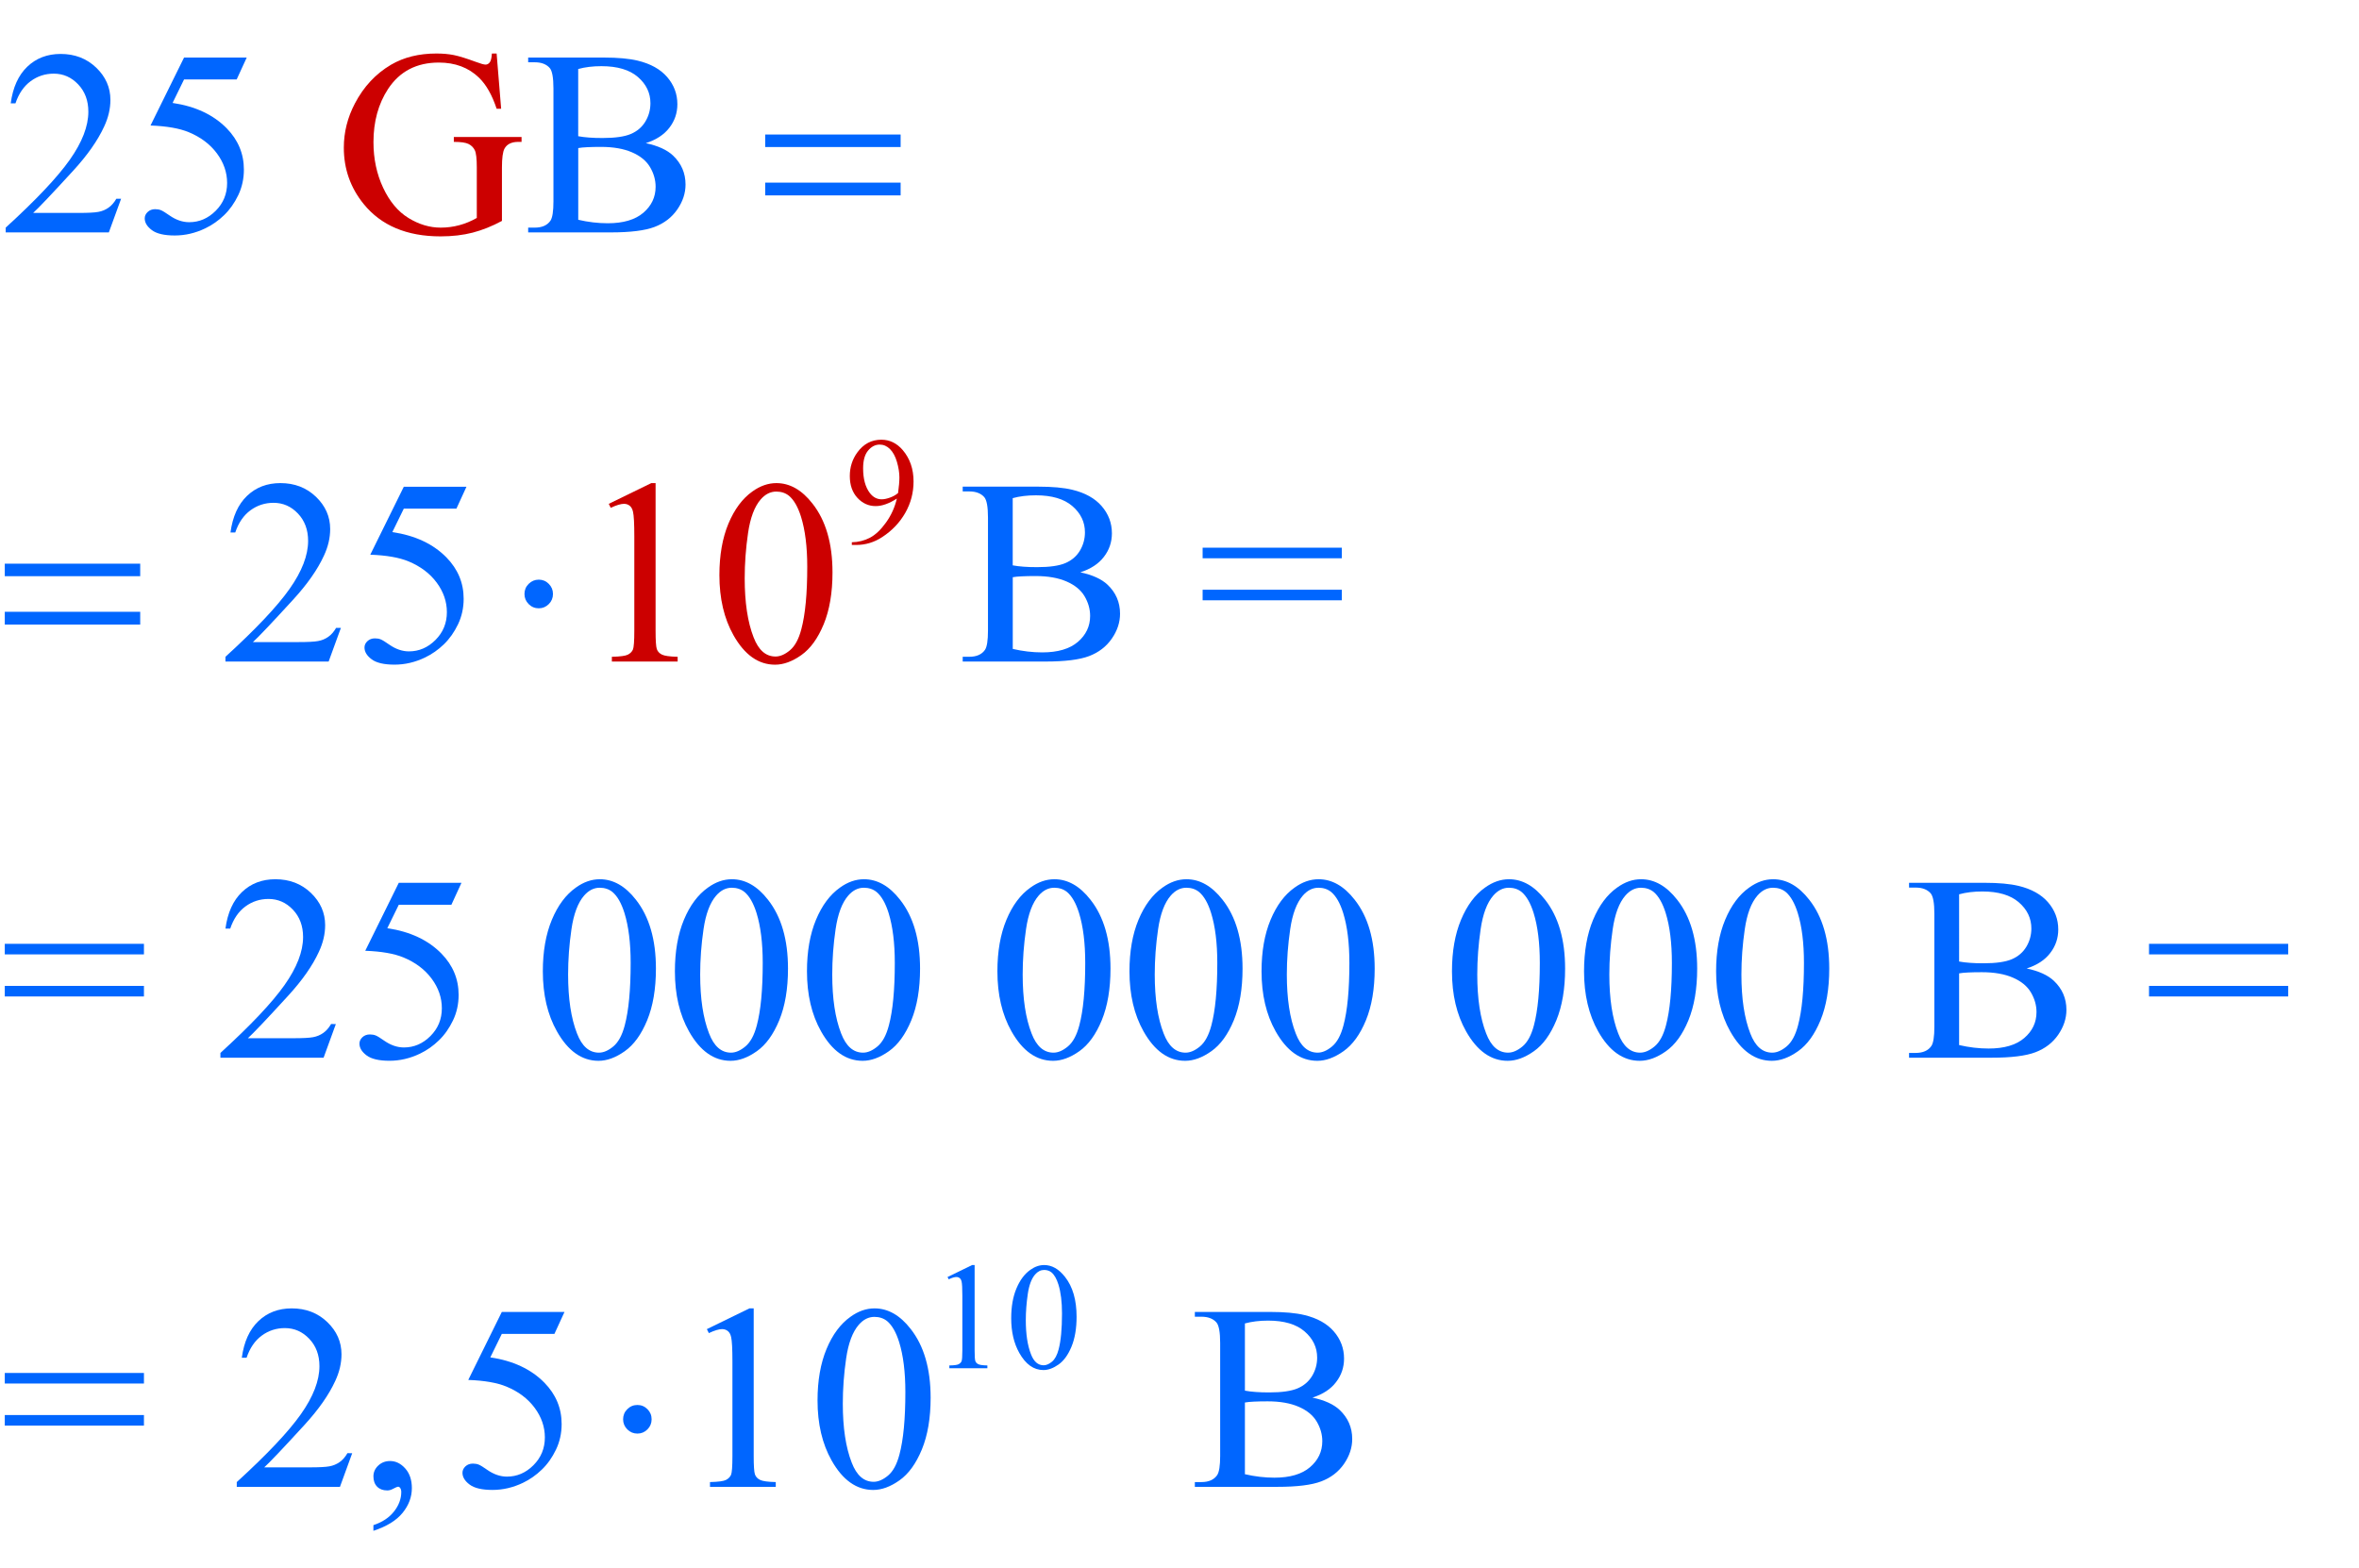 <?xml version="1.0" encoding="iso-8859-1"?>
<!-- Generator: Adobe Illustrator 16.0.0, SVG Export Plug-In . SVG Version: 6.00 Build 0)  -->
<!DOCTYPE svg PUBLIC "-//W3C//DTD SVG 1.1//EN" "http://www.w3.org/Graphics/SVG/1.1/DTD/svg11.dtd">
<svg version="1.1" id="Lager_1" xmlns="http://www.w3.org/2000/svg" xmlns:xlink="http://www.w3.org/1999/xlink" x="0px" y="0px"
	 width="111.637px" height="74.208px" viewBox="0 0 111.637 74.208" style="enable-background:new 0 0 111.637 74.208;"
	 xml:space="preserve">
<g>
	<g>
		<path style="fill:#CC0000;" d="M40.312,25.796v-0.13c0.306-0.005,0.591-0.076,0.854-0.213c0.264-0.138,0.518-0.378,0.764-0.722
			c0.246-0.343,0.417-0.721,0.513-1.133c-0.369,0.238-0.703,0.356-1.002,0.356c-0.336,0-0.625-0.13-0.865-0.39
			c-0.24-0.26-0.36-0.605-0.36-1.036c0-0.419,0.12-0.792,0.36-1.119c0.29-0.397,0.667-0.597,1.133-0.597
			c0.393,0,0.729,0.163,1.009,0.487c0.343,0.402,0.515,0.898,0.515,1.489c0,0.532-0.13,1.027-0.392,1.487s-0.625,0.842-1.09,1.145
			c-0.379,0.25-0.792,0.374-1.239,0.374H40.312z M42.5,23.336c0.042-0.306,0.063-0.55,0.063-0.734c0-0.228-0.039-0.475-0.116-0.739
			s-0.188-0.467-0.33-0.608c-0.143-0.141-0.304-0.212-0.485-0.212c-0.209,0-0.393,0.094-0.55,0.282
			c-0.158,0.188-0.236,0.468-0.236,0.84c0,0.497,0.104,0.885,0.314,1.165c0.153,0.202,0.341,0.303,0.564,0.303
			c0.108,0,0.236-0.025,0.385-0.078C42.257,23.504,42.388,23.431,42.5,23.336z"/>
	</g>
	<g>
		<path style="fill:#0066FF;" d="M44.841,60.444l1.165-0.568h0.117v4.04c0,0.269,0.011,0.436,0.033,0.502
			c0.022,0.065,0.069,0.116,0.14,0.151c0.07,0.035,0.214,0.056,0.43,0.06v0.131h-1.799v-0.131c0.226-0.004,0.372-0.023,0.438-0.058
			s0.112-0.08,0.138-0.138s0.039-0.23,0.039-0.518v-2.582c0-0.349-0.012-0.572-0.035-0.671c-0.017-0.075-0.046-0.131-0.09-0.166
			c-0.044-0.035-0.096-0.053-0.157-0.053c-0.087,0-0.208,0.036-0.363,0.109L44.841,60.444z"/>
		<path style="fill:#0066FF;" d="M47.854,62.396c0-0.546,0.082-1.016,0.247-1.409c0.165-0.395,0.383-0.688,0.656-0.881
			c0.211-0.152,0.43-0.229,0.656-0.229c0.367,0,0.696,0.188,0.988,0.562c0.365,0.463,0.547,1.091,0.547,1.884
			c0,0.556-0.08,1.027-0.24,1.415c-0.16,0.389-0.364,0.67-0.612,0.846c-0.248,0.175-0.487,0.263-0.718,0.263
			c-0.457,0-0.836-0.27-1.14-0.809C47.982,63.582,47.854,63.035,47.854,62.396z M48.545,62.483c0,0.659,0.081,1.196,0.244,1.613
			c0.134,0.351,0.334,0.525,0.6,0.525c0.127,0,0.259-0.057,0.396-0.171c0.136-0.114,0.24-0.306,0.311-0.573
			c0.108-0.405,0.162-0.976,0.162-1.712c0-0.546-0.057-1.001-0.169-1.365c-0.084-0.271-0.194-0.462-0.328-0.575
			c-0.096-0.078-0.213-0.116-0.349-0.116c-0.16,0-0.302,0.071-0.427,0.215c-0.169,0.195-0.285,0.502-0.346,0.921
			S48.545,62.077,48.545,62.483z"/>
	</g>
	<g>
		<path style="fill:#0066FF;" d="M5.731,9.407L5.151,11H0.269v-0.226c1.437-1.311,2.447-2.381,3.033-3.211s0.879-1.589,0.879-2.276
			c0-0.525-0.161-0.956-0.482-1.294S2.993,3.486,2.545,3.486c-0.407,0-0.772,0.119-1.095,0.357C1.126,4.082,0.887,4.431,0.732,4.891
			H0.507C0.608,4.138,0.87,3.56,1.291,3.157c0.421-0.403,0.947-0.604,1.578-0.604c0.671,0,1.232,0.216,1.682,0.647
			C5,3.631,5.225,4.14,5.225,4.726c0,0.419-0.098,0.838-0.293,1.257C4.63,6.642,4.142,7.34,3.467,8.076
			c-1.013,1.107-1.646,1.774-1.898,2.002h2.161c0.439,0,0.748-0.016,0.924-0.049c0.177-0.032,0.337-0.098,0.479-0.198
			c0.143-0.1,0.267-0.241,0.373-0.424H5.731z"/>
		<path style="fill:#0066FF;" d="M11.676,2.724L11.2,3.761H8.71L8.167,4.872c1.078,0.159,1.933,0.56,2.563,1.202
			c0.541,0.554,0.812,1.205,0.812,1.953c0,0.436-0.089,0.838-0.266,1.209c-0.177,0.37-0.4,0.686-0.668,0.946
			s-0.568,0.47-0.897,0.628c-0.468,0.224-0.948,0.336-1.44,0.336c-0.497,0-0.858-0.084-1.083-0.253
			c-0.226-0.168-0.339-0.355-0.339-0.558c0-0.114,0.047-0.215,0.14-0.302C7.082,9.945,7.2,9.901,7.343,9.901
			c0.105,0,0.198,0.016,0.277,0.049c0.08,0.033,0.215,0.116,0.406,0.25c0.305,0.212,0.614,0.317,0.928,0.317
			c0.476,0,0.894-0.18,1.254-0.54c0.36-0.36,0.54-0.798,0.54-1.315c0-0.5-0.161-0.967-0.482-1.4
			C9.945,6.828,9.501,6.494,8.936,6.258C8.492,6.074,7.888,5.969,7.123,5.94L8.71,2.724H11.676z"/>
		<path style="fill:#0066FF;" d="M30.562,6.776c0.574,0.122,1.003,0.317,1.288,0.586c0.395,0.375,0.592,0.832,0.592,1.373
			c0,0.411-0.13,0.805-0.391,1.181c-0.26,0.376-0.618,0.651-1.071,0.824S29.833,11,28.901,11h-3.906v-0.226h0.311
			c0.346,0,0.594-0.11,0.745-0.33c0.093-0.142,0.14-0.445,0.14-0.909V4.188c0-0.513-0.059-0.836-0.177-0.971
			c-0.158-0.179-0.395-0.269-0.708-0.269h-0.311V2.724h3.577c0.667,0,1.202,0.049,1.605,0.146c0.61,0.146,1.076,0.406,1.397,0.778
			c0.321,0.372,0.482,0.8,0.482,1.285c0,0.415-0.126,0.787-0.379,1.114C31.426,6.375,31.054,6.618,30.562,6.776z M27.363,6.447
			c0.15,0.028,0.322,0.05,0.516,0.064c0.193,0.015,0.406,0.021,0.638,0.021c0.594,0,1.041-0.064,1.339-0.192
			c0.299-0.128,0.528-0.324,0.687-0.589c0.158-0.265,0.238-0.553,0.238-0.867c0-0.484-0.197-0.897-0.592-1.239
			c-0.395-0.342-0.97-0.513-1.727-0.513c-0.407,0-0.773,0.044-1.099,0.134V6.447z M27.363,10.402
			c0.472,0.11,0.938,0.165,1.398,0.165c0.736,0,1.298-0.166,1.685-0.497c0.386-0.332,0.58-0.742,0.58-1.23
			c0-0.321-0.087-0.631-0.262-0.928c-0.175-0.297-0.46-0.531-0.854-0.702c-0.395-0.171-0.883-0.257-1.465-0.257
			c-0.252,0-0.468,0.004-0.647,0.013c-0.179,0.008-0.323,0.022-0.433,0.042V10.402z"/>
	</g>
	<g>
		<path style="fill:#0066FF;" d="M16.132,29.72l-0.58,1.593h-4.883v-0.226c1.437-1.311,2.447-2.381,3.033-3.211
			s0.879-1.589,0.879-2.276c0-0.525-0.161-0.956-0.482-1.294s-0.706-0.507-1.154-0.507c-0.407,0-0.772,0.119-1.095,0.357
			c-0.324,0.238-0.562,0.587-0.717,1.047h-0.226c0.102-0.753,0.363-1.331,0.784-1.733c0.421-0.403,0.947-0.604,1.578-0.604
			c0.671,0,1.232,0.216,1.682,0.647c0.449,0.431,0.674,0.94,0.674,1.526c0,0.419-0.098,0.838-0.293,1.257
			c-0.301,0.659-0.79,1.357-1.465,2.093c-1.013,1.107-1.646,1.774-1.898,2.002h2.161c0.439,0,0.748-0.016,0.924-0.049
			c0.177-0.032,0.337-0.098,0.479-0.198c0.143-0.1,0.267-0.241,0.373-0.424H16.132z"/>
		<path style="fill:#0066FF;" d="M22.076,23.036l-0.476,1.038h-2.49l-0.543,1.111c1.078,0.159,1.933,0.56,2.563,1.202
			c0.541,0.554,0.812,1.205,0.812,1.953c0,0.436-0.089,0.838-0.266,1.209c-0.177,0.37-0.4,0.686-0.668,0.946
			s-0.568,0.47-0.897,0.628c-0.468,0.224-0.948,0.336-1.44,0.336c-0.497,0-0.858-0.084-1.083-0.253
			c-0.226-0.168-0.339-0.355-0.339-0.558c0-0.114,0.047-0.215,0.14-0.302c0.094-0.087,0.212-0.131,0.354-0.131
			c0.105,0,0.198,0.016,0.277,0.049c0.08,0.033,0.215,0.116,0.406,0.25c0.305,0.212,0.614,0.317,0.928,0.317
			c0.476,0,0.894-0.18,1.254-0.54c0.36-0.36,0.54-0.798,0.54-1.315c0-0.5-0.161-0.967-0.482-1.4
			c-0.321-0.434-0.765-0.768-1.331-1.004c-0.443-0.184-1.048-0.289-1.812-0.317l1.587-3.217H22.076z"/>
		<path style="fill:#0066FF;" d="M51.125,27.089c0.574,0.122,1.003,0.317,1.288,0.586c0.395,0.375,0.592,0.832,0.592,1.373
			c0,0.411-0.13,0.805-0.391,1.181c-0.26,0.376-0.618,0.651-1.071,0.824s-1.146,0.259-2.078,0.259h-3.906v-0.226h0.311
			c0.346,0,0.594-0.11,0.745-0.33c0.093-0.142,0.14-0.445,0.14-0.909v-5.347c0-0.513-0.059-0.836-0.177-0.971
			c-0.158-0.179-0.395-0.269-0.708-0.269h-0.311v-0.226h3.577c0.667,0,1.202,0.049,1.605,0.146c0.61,0.146,1.076,0.406,1.397,0.778
			c0.321,0.372,0.482,0.8,0.482,1.285c0,0.415-0.126,0.787-0.379,1.114C51.989,26.687,51.617,26.93,51.125,27.089z M47.926,26.759
			c0.15,0.028,0.322,0.05,0.516,0.064c0.193,0.015,0.406,0.021,0.638,0.021c0.594,0,1.041-0.064,1.339-0.192
			c0.299-0.128,0.528-0.324,0.687-0.589c0.158-0.265,0.238-0.553,0.238-0.867c0-0.484-0.197-0.897-0.592-1.239
			c-0.395-0.342-0.97-0.513-1.727-0.513c-0.407,0-0.773,0.044-1.099,0.134V26.759z M47.926,30.714
			c0.472,0.11,0.938,0.165,1.398,0.165c0.736,0,1.298-0.166,1.685-0.497c0.386-0.332,0.58-0.742,0.58-1.23
			c0-0.321-0.087-0.631-0.262-0.928c-0.175-0.297-0.46-0.531-0.854-0.702c-0.395-0.171-0.883-0.257-1.465-0.257
			c-0.252,0-0.468,0.004-0.647,0.013c-0.179,0.008-0.323,0.022-0.433,0.042V30.714z"/>
		<path style="fill:#0066FF;" d="M56.913,25.923h6.586v0.501h-6.586V25.923z M56.913,27.913h6.586v0.5h-6.586V27.913z"/>
	</g>
	<g>
		<path style="fill:#0066FF;" d="M0.226,44.673h6.586v0.501H0.226V44.673z M0.226,46.663h6.586v0.5H0.226V46.663z"/>
		<path style="fill:#0066FF;" d="M15.894,48.47l-0.58,1.593h-4.883v-0.226c1.437-1.311,2.447-2.381,3.033-3.211
			s0.879-1.589,0.879-2.276c0-0.525-0.161-0.956-0.482-1.294s-0.706-0.507-1.154-0.507c-0.407,0-0.772,0.119-1.095,0.357
			c-0.324,0.238-0.562,0.587-0.717,1.047h-0.226c0.102-0.753,0.363-1.331,0.784-1.733c0.421-0.403,0.947-0.604,1.578-0.604
			c0.671,0,1.232,0.216,1.682,0.646c0.449,0.432,0.674,0.94,0.674,1.526c0,0.419-0.098,0.838-0.293,1.257
			c-0.301,0.66-0.79,1.357-1.465,2.094c-1.013,1.107-1.646,1.774-1.898,2.002h2.161c0.439,0,0.748-0.016,0.924-0.049
			c0.177-0.032,0.337-0.099,0.479-0.198c0.143-0.1,0.267-0.241,0.373-0.424H15.894z"/>
		<path style="fill:#0066FF;" d="M21.838,41.786l-0.476,1.038h-2.49l-0.543,1.11c1.078,0.159,1.933,0.56,2.563,1.202
			c0.541,0.554,0.812,1.205,0.812,1.953c0,0.436-0.089,0.839-0.266,1.209c-0.177,0.37-0.4,0.686-0.668,0.945
			c-0.269,0.261-0.568,0.471-0.897,0.629c-0.468,0.224-0.948,0.336-1.44,0.336c-0.497,0-0.858-0.085-1.083-0.253
			c-0.226-0.169-0.339-0.355-0.339-0.559c0-0.114,0.047-0.215,0.14-0.303c0.094-0.087,0.212-0.131,0.354-0.131
			c0.105,0,0.198,0.017,0.277,0.049c0.08,0.032,0.215,0.116,0.406,0.25c0.305,0.212,0.614,0.317,0.928,0.317
			c0.476,0,0.894-0.18,1.254-0.54c0.36-0.36,0.54-0.799,0.54-1.315c0-0.5-0.161-0.967-0.482-1.4s-0.765-0.769-1.331-1.004
			c-0.443-0.184-1.048-0.289-1.812-0.317l1.587-3.217H21.838z"/>
		<path style="fill:#0066FF;" d="M25.689,45.973c0-0.943,0.143-1.756,0.427-2.438s0.663-1.189,1.135-1.523
			c0.366-0.265,0.745-0.396,1.135-0.396c0.635,0,1.205,0.323,1.709,0.971c0.631,0.802,0.946,1.888,0.946,3.259
			c0,0.961-0.139,1.776-0.415,2.448c-0.277,0.671-0.63,1.158-1.059,1.461c-0.43,0.304-0.843,0.455-1.242,0.455
			c-0.79,0-1.447-0.466-1.971-1.397C25.911,48.026,25.689,47.08,25.689,45.973z M26.885,46.126c0,1.139,0.14,2.069,0.421,2.789
			c0.231,0.606,0.578,0.909,1.037,0.909c0.22,0,0.448-0.099,0.684-0.296c0.236-0.197,0.415-0.528,0.537-0.991
			c0.188-0.7,0.281-1.688,0.281-2.961c0-0.943-0.098-1.731-0.293-2.361c-0.146-0.469-0.336-0.8-0.568-0.995
			c-0.167-0.135-0.368-0.202-0.604-0.202c-0.277,0-0.523,0.125-0.739,0.373c-0.293,0.338-0.492,0.868-0.598,1.593
			S26.885,45.422,26.885,46.126z"/>
		<path style="fill:#0066FF;" d="M31.939,45.973c0-0.943,0.143-1.756,0.427-2.438s0.663-1.189,1.135-1.523
			c0.366-0.265,0.745-0.396,1.135-0.396c0.635,0,1.205,0.323,1.709,0.971c0.631,0.802,0.946,1.888,0.946,3.259
			c0,0.961-0.139,1.776-0.415,2.448c-0.277,0.671-0.63,1.158-1.059,1.461c-0.43,0.304-0.843,0.455-1.242,0.455
			c-0.79,0-1.447-0.466-1.971-1.397C32.161,48.026,31.939,47.08,31.939,45.973z M33.135,46.126c0,1.139,0.14,2.069,0.421,2.789
			c0.231,0.606,0.578,0.909,1.037,0.909c0.22,0,0.448-0.099,0.684-0.296c0.236-0.197,0.415-0.528,0.537-0.991
			c0.188-0.7,0.281-1.688,0.281-2.961c0-0.943-0.098-1.731-0.293-2.361c-0.146-0.469-0.336-0.8-0.568-0.995
			c-0.167-0.135-0.368-0.202-0.604-0.202c-0.277,0-0.523,0.125-0.739,0.373c-0.293,0.338-0.492,0.868-0.598,1.593
			S33.135,45.422,33.135,46.126z"/>
		<path style="fill:#0066FF;" d="M38.189,45.973c0-0.943,0.143-1.756,0.427-2.438s0.663-1.189,1.135-1.523
			c0.366-0.265,0.745-0.396,1.135-0.396c0.635,0,1.205,0.323,1.709,0.971c0.631,0.802,0.946,1.888,0.946,3.259
			c0,0.961-0.139,1.776-0.415,2.448c-0.277,0.671-0.63,1.158-1.059,1.461c-0.43,0.304-0.843,0.455-1.242,0.455
			c-0.79,0-1.447-0.466-1.971-1.397C38.411,48.026,38.189,47.08,38.189,45.973z M39.385,46.126c0,1.139,0.14,2.069,0.421,2.789
			c0.231,0.606,0.578,0.909,1.037,0.909c0.22,0,0.448-0.099,0.684-0.296c0.236-0.197,0.415-0.528,0.537-0.991
			c0.188-0.7,0.281-1.688,0.281-2.961c0-0.943-0.098-1.731-0.293-2.361c-0.146-0.469-0.336-0.8-0.568-0.995
			c-0.167-0.135-0.368-0.202-0.604-0.202c-0.277,0-0.523,0.125-0.739,0.373c-0.293,0.338-0.492,0.868-0.598,1.593
			S39.385,45.422,39.385,46.126z"/>
		<path style="fill:#0066FF;" d="M47.201,45.973c0-0.943,0.143-1.756,0.427-2.438s0.663-1.189,1.135-1.523
			c0.366-0.265,0.745-0.396,1.135-0.396c0.635,0,1.205,0.323,1.709,0.971c0.631,0.802,0.946,1.888,0.946,3.259
			c0,0.961-0.139,1.776-0.415,2.448c-0.277,0.671-0.63,1.158-1.059,1.461c-0.43,0.304-0.843,0.455-1.242,0.455
			c-0.79,0-1.447-0.466-1.971-1.397C47.423,48.026,47.201,47.08,47.201,45.973z M48.397,46.126c0,1.139,0.14,2.069,0.421,2.789
			c0.231,0.606,0.578,0.909,1.037,0.909c0.22,0,0.448-0.099,0.684-0.296c0.236-0.197,0.415-0.528,0.537-0.991
			c0.188-0.7,0.281-1.688,0.281-2.961c0-0.943-0.098-1.731-0.293-2.361c-0.146-0.469-0.336-0.8-0.568-0.995
			c-0.167-0.135-0.368-0.202-0.604-0.202c-0.277,0-0.523,0.125-0.739,0.373c-0.293,0.338-0.492,0.868-0.598,1.593
			S48.397,45.422,48.397,46.126z"/>
		<path style="fill:#0066FF;" d="M53.451,45.973c0-0.943,0.143-1.756,0.427-2.438s0.663-1.189,1.135-1.523
			c0.366-0.265,0.745-0.396,1.135-0.396c0.635,0,1.204,0.323,1.709,0.971c0.631,0.802,0.945,1.888,0.945,3.259
			c0,0.961-0.139,1.776-0.414,2.448c-0.277,0.671-0.631,1.158-1.061,1.461c-0.429,0.304-0.842,0.455-1.241,0.455
			c-0.79,0-1.447-0.466-1.971-1.397C53.673,48.026,53.451,47.08,53.451,45.973z M54.647,46.126c0,1.139,0.14,2.069,0.421,2.789
			c0.231,0.606,0.578,0.909,1.037,0.909c0.219,0,0.448-0.099,0.684-0.296s0.414-0.528,0.537-0.991
			c0.188-0.7,0.281-1.688,0.281-2.961c0-0.943-0.098-1.731-0.293-2.361c-0.146-0.469-0.336-0.8-0.568-0.995
			c-0.167-0.135-0.368-0.202-0.604-0.202c-0.277,0-0.523,0.125-0.739,0.373c-0.293,0.338-0.492,0.868-0.598,1.593
			S54.647,45.422,54.647,46.126z"/>
		<path style="fill:#0066FF;" d="M59.701,45.973c0-0.943,0.143-1.756,0.428-2.438s0.663-1.189,1.135-1.523
			c0.367-0.265,0.745-0.396,1.136-0.396c0.635,0,1.204,0.323,1.709,0.971c0.631,0.802,0.946,1.888,0.946,3.259
			c0,0.961-0.139,1.776-0.415,2.448c-0.277,0.671-0.63,1.158-1.06,1.461c-0.429,0.304-0.843,0.455-1.242,0.455
			c-0.789,0-1.446-0.466-1.971-1.397C59.924,48.026,59.701,47.08,59.701,45.973z M60.898,46.126c0,1.139,0.14,2.069,0.421,2.789
			c0.231,0.606,0.577,0.909,1.037,0.909c0.22,0,0.448-0.099,0.684-0.296c0.236-0.197,0.415-0.528,0.537-0.991
			c0.188-0.7,0.281-1.688,0.281-2.961c0-0.943-0.098-1.731-0.293-2.361c-0.146-0.469-0.336-0.8-0.567-0.995
			c-0.167-0.135-0.369-0.202-0.604-0.202c-0.277,0-0.523,0.125-0.739,0.373c-0.293,0.338-0.492,0.868-0.598,1.593
			S60.898,45.422,60.898,46.126z"/>
		<path style="fill:#0066FF;" d="M68.713,45.973c0-0.943,0.143-1.756,0.428-2.438s0.663-1.189,1.135-1.523
			c0.367-0.265,0.745-0.396,1.136-0.396c0.635,0,1.204,0.323,1.709,0.971c0.631,0.802,0.946,1.888,0.946,3.259
			c0,0.961-0.139,1.776-0.415,2.448c-0.277,0.671-0.63,1.158-1.06,1.461c-0.429,0.304-0.843,0.455-1.242,0.455
			c-0.789,0-1.446-0.466-1.971-1.397C68.936,48.026,68.713,47.08,68.713,45.973z M69.91,46.126c0,1.139,0.14,2.069,0.421,2.789
			c0.231,0.606,0.577,0.909,1.037,0.909c0.22,0,0.448-0.099,0.684-0.296c0.236-0.197,0.415-0.528,0.537-0.991
			c0.188-0.7,0.281-1.688,0.281-2.961c0-0.943-0.098-1.731-0.293-2.361c-0.146-0.469-0.336-0.8-0.567-0.995
			c-0.167-0.135-0.369-0.202-0.604-0.202c-0.277,0-0.523,0.125-0.739,0.373c-0.293,0.338-0.492,0.868-0.598,1.593
			S69.91,45.422,69.91,46.126z"/>
		<path style="fill:#0066FF;" d="M74.963,45.973c0-0.943,0.143-1.756,0.428-2.438s0.663-1.189,1.135-1.523
			c0.367-0.265,0.745-0.396,1.136-0.396c0.635,0,1.204,0.323,1.709,0.971c0.631,0.802,0.946,1.888,0.946,3.259
			c0,0.961-0.139,1.776-0.415,2.448c-0.277,0.671-0.63,1.158-1.06,1.461c-0.429,0.304-0.843,0.455-1.242,0.455
			c-0.789,0-1.446-0.466-1.971-1.397C75.186,48.026,74.963,47.08,74.963,45.973z M76.16,46.126c0,1.139,0.14,2.069,0.421,2.789
			c0.231,0.606,0.577,0.909,1.037,0.909c0.22,0,0.448-0.099,0.684-0.296c0.236-0.197,0.415-0.528,0.537-0.991
			c0.188-0.7,0.281-1.688,0.281-2.961c0-0.943-0.098-1.731-0.293-2.361c-0.146-0.469-0.336-0.8-0.567-0.995
			c-0.167-0.135-0.369-0.202-0.604-0.202c-0.277,0-0.523,0.125-0.739,0.373c-0.293,0.338-0.492,0.868-0.598,1.593
			S76.16,45.422,76.16,46.126z"/>
		<path style="fill:#0066FF;" d="M81.213,45.973c0-0.943,0.143-1.756,0.428-2.438s0.663-1.189,1.135-1.523
			c0.367-0.265,0.745-0.396,1.136-0.396c0.635,0,1.204,0.323,1.709,0.971c0.631,0.802,0.946,1.888,0.946,3.259
			c0,0.961-0.139,1.776-0.415,2.448c-0.277,0.671-0.63,1.158-1.06,1.461c-0.429,0.304-0.843,0.455-1.242,0.455
			c-0.789,0-1.446-0.466-1.971-1.397C81.436,48.026,81.213,47.08,81.213,45.973z M82.41,46.126c0,1.139,0.14,2.069,0.421,2.789
			c0.231,0.606,0.577,0.909,1.037,0.909c0.22,0,0.448-0.099,0.684-0.296c0.236-0.197,0.415-0.528,0.537-0.991
			c0.188-0.7,0.281-1.688,0.281-2.961c0-0.943-0.098-1.731-0.293-2.361c-0.146-0.469-0.336-0.8-0.567-0.995
			c-0.167-0.135-0.369-0.202-0.604-0.202c-0.277,0-0.523,0.125-0.739,0.373c-0.293,0.338-0.492,0.868-0.598,1.593
			S82.41,45.422,82.41,46.126z"/>
		<path style="fill:#0066FF;" d="M95.91,45.839c0.574,0.122,1.004,0.317,1.288,0.586c0.395,0.374,0.593,0.832,0.593,1.373
			c0,0.411-0.131,0.805-0.391,1.182c-0.261,0.376-0.618,0.65-1.071,0.823c-0.454,0.174-1.146,0.26-2.079,0.26h-3.906v-0.226h0.312
			c0.346,0,0.595-0.11,0.745-0.33c0.094-0.143,0.141-0.445,0.141-0.909v-5.347c0-0.513-0.06-0.836-0.178-0.971
			c-0.158-0.179-0.395-0.269-0.708-0.269h-0.312v-0.226h3.577c0.667,0,1.202,0.049,1.605,0.146c0.61,0.146,1.076,0.406,1.397,0.778
			s0.482,0.801,0.482,1.285c0,0.414-0.126,0.786-0.379,1.113C96.775,45.438,96.403,45.68,95.91,45.839z M92.713,45.51
			c0.15,0.028,0.322,0.05,0.516,0.063c0.192,0.015,0.405,0.021,0.638,0.021c0.594,0,1.04-0.064,1.34-0.192
			c0.299-0.128,0.527-0.324,0.687-0.589c0.158-0.265,0.238-0.554,0.238-0.866c0-0.484-0.198-0.897-0.593-1.239
			s-0.97-0.513-1.728-0.513c-0.406,0-0.772,0.045-1.098,0.134V45.51z M92.713,49.465c0.472,0.109,0.938,0.164,1.397,0.164
			c0.736,0,1.298-0.165,1.685-0.497s0.58-0.741,0.58-1.229c0-0.322-0.088-0.631-0.263-0.928c-0.175-0.298-0.46-0.531-0.854-0.702
			s-0.883-0.257-1.465-0.257c-0.253,0-0.468,0.004-0.647,0.013c-0.179,0.008-0.323,0.022-0.433,0.042V49.465z"/>
		<path style="fill:#0066FF;" d="M101.7,44.673h6.586v0.501H101.7V44.673z M101.7,46.663h6.586v0.5H101.7V46.663z"/>
	</g>
	<g>
		<path style="fill:#0066FF;" d="M0.226,64.985h6.586v0.501H0.226V64.985z M0.226,66.976h6.586v0.5H0.226V66.976z"/>
		<path style="fill:#0066FF;" d="M16.668,68.782l-0.58,1.593h-4.883v-0.226c1.437-1.311,2.447-2.381,3.033-3.211
			s0.879-1.589,0.879-2.276c0-0.525-0.161-0.956-0.482-1.294s-0.706-0.507-1.154-0.507c-0.407,0-0.772,0.119-1.095,0.357
			c-0.324,0.238-0.562,0.587-0.717,1.047h-0.226c0.102-0.753,0.363-1.331,0.784-1.733c0.421-0.403,0.947-0.604,1.578-0.604
			c0.671,0,1.232,0.216,1.682,0.646c0.449,0.432,0.674,0.94,0.674,1.526c0,0.419-0.098,0.838-0.293,1.257
			c-0.301,0.66-0.79,1.357-1.465,2.094c-1.013,1.107-1.646,1.774-1.898,2.002h2.161c0.439,0,0.748-0.016,0.924-0.049
			c0.177-0.032,0.337-0.099,0.479-0.198c0.143-0.1,0.267-0.241,0.373-0.424H16.668z"/>
		<path style="fill:#0066FF;" d="M17.671,72.456v-0.269c0.419-0.138,0.744-0.353,0.974-0.644c0.229-0.291,0.345-0.6,0.345-0.925
			c0-0.077-0.018-0.143-0.055-0.195c-0.028-0.037-0.057-0.055-0.085-0.055c-0.045,0-0.143,0.04-0.293,0.122
			c-0.073,0.036-0.151,0.055-0.232,0.055c-0.199,0-0.358-0.059-0.476-0.177c-0.118-0.118-0.177-0.281-0.177-0.488
			c0-0.199,0.076-0.37,0.229-0.513c0.152-0.143,0.339-0.214,0.559-0.214c0.269,0,0.507,0.117,0.717,0.351
			c0.209,0.234,0.314,0.545,0.314,0.931c0,0.42-0.146,0.81-0.437,1.169C18.762,71.965,18.302,72.249,17.671,72.456z"/>
		<path style="fill:#0066FF;" d="M26.713,62.099l-0.476,1.038h-2.49l-0.543,1.11c1.078,0.159,1.933,0.56,2.563,1.202
			c0.541,0.554,0.812,1.205,0.812,1.953c0,0.436-0.089,0.839-0.266,1.209c-0.177,0.37-0.4,0.686-0.668,0.945
			c-0.269,0.261-0.568,0.471-0.897,0.629c-0.468,0.224-0.948,0.336-1.44,0.336c-0.497,0-0.858-0.085-1.083-0.253
			c-0.226-0.169-0.339-0.355-0.339-0.559c0-0.114,0.047-0.215,0.14-0.303c0.094-0.087,0.212-0.131,0.354-0.131
			c0.105,0,0.198,0.017,0.277,0.049c0.08,0.032,0.215,0.116,0.406,0.25c0.305,0.212,0.614,0.317,0.928,0.317
			c0.476,0,0.894-0.18,1.254-0.54c0.36-0.36,0.54-0.799,0.54-1.315c0-0.5-0.161-0.967-0.482-1.4s-0.765-0.769-1.331-1.004
			c-0.443-0.184-1.048-0.289-1.812-0.317l1.587-3.217H26.713z"/>
		<path style="fill:#0066FF;" d="M33.452,62.91l2.014-0.982h0.202v6.988c0,0.464,0.019,0.753,0.058,0.867
			c0.039,0.113,0.119,0.201,0.241,0.262c0.122,0.062,0.37,0.096,0.745,0.104v0.226h-3.113v-0.226
			c0.391-0.009,0.643-0.042,0.757-0.101c0.114-0.06,0.193-0.139,0.238-0.238c0.044-0.1,0.067-0.397,0.067-0.895v-4.468
			c0-0.602-0.021-0.988-0.061-1.159c-0.028-0.131-0.081-0.227-0.156-0.287s-0.166-0.092-0.271-0.092c-0.15,0-0.36,0.063-0.628,0.189
			L33.452,62.91z"/>
		<path style="fill:#0066FF;" d="M38.689,66.285c0-0.943,0.143-1.756,0.427-2.438s0.663-1.189,1.135-1.523
			c0.366-0.265,0.745-0.396,1.135-0.396c0.635,0,1.205,0.323,1.709,0.971c0.631,0.802,0.946,1.888,0.946,3.259
			c0,0.961-0.139,1.776-0.415,2.448c-0.277,0.671-0.63,1.158-1.059,1.461c-0.43,0.304-0.843,0.455-1.242,0.455
			c-0.79,0-1.447-0.466-1.971-1.397C38.911,68.339,38.689,67.393,38.689,66.285z M39.885,66.438c0,1.139,0.14,2.069,0.421,2.789
			c0.231,0.606,0.578,0.909,1.037,0.909c0.22,0,0.448-0.099,0.684-0.296c0.236-0.197,0.415-0.528,0.537-0.991
			c0.188-0.7,0.281-1.688,0.281-2.961c0-0.943-0.098-1.731-0.293-2.361c-0.146-0.469-0.336-0.8-0.568-0.995
			c-0.167-0.135-0.368-0.202-0.604-0.202c-0.277,0-0.523,0.125-0.739,0.373c-0.293,0.338-0.492,0.868-0.598,1.593
			S39.885,65.734,39.885,66.438z"/>
	</g>
	<g>
		<path style="fill:#CC0000;" d="M28.809,23.848l2.014-0.982h0.202v6.988c0,0.464,0.019,0.753,0.058,0.867
			c0.039,0.114,0.119,0.201,0.241,0.262s0.37,0.096,0.745,0.104v0.226h-3.113v-0.226c0.391-0.008,0.643-0.042,0.757-0.101
			c0.114-0.059,0.193-0.138,0.238-0.238c0.044-0.1,0.067-0.398,0.067-0.895v-4.468c0-0.602-0.021-0.988-0.061-1.159
			c-0.028-0.13-0.081-0.226-0.156-0.287s-0.166-0.092-0.271-0.092c-0.15,0-0.36,0.063-0.628,0.189L28.809,23.848z"/>
	</g>
	<g>
		<path style="fill:#0066FF;" d="M62.111,66.151c0.574,0.122,1.004,0.317,1.288,0.586c0.395,0.374,0.593,0.832,0.593,1.373
			c0,0.411-0.131,0.805-0.391,1.182c-0.261,0.376-0.618,0.65-1.071,0.823c-0.454,0.174-1.146,0.26-2.079,0.26h-3.906v-0.226h0.312
			c0.346,0,0.595-0.11,0.745-0.33c0.094-0.143,0.141-0.445,0.141-0.909v-5.347c0-0.513-0.06-0.836-0.178-0.971
			c-0.158-0.179-0.395-0.269-0.708-0.269h-0.312v-0.226h3.577c0.667,0,1.202,0.049,1.605,0.146c0.61,0.146,1.076,0.406,1.397,0.778
			s0.482,0.801,0.482,1.285c0,0.414-0.126,0.786-0.379,1.113C62.977,65.75,62.604,65.992,62.111,66.151z M58.914,65.822
			c0.15,0.028,0.322,0.05,0.516,0.063c0.192,0.015,0.405,0.021,0.638,0.021c0.594,0,1.04-0.064,1.34-0.192
			c0.299-0.128,0.527-0.324,0.687-0.589c0.158-0.265,0.238-0.554,0.238-0.866c0-0.484-0.198-0.897-0.593-1.239
			s-0.97-0.513-1.728-0.513c-0.406,0-0.772,0.045-1.098,0.134V65.822z M58.914,69.777c0.472,0.109,0.938,0.164,1.397,0.164
			c0.736,0,1.298-0.165,1.685-0.497s0.58-0.741,0.58-1.229c0-0.322-0.088-0.631-0.263-0.928c-0.175-0.298-0.46-0.531-0.854-0.702
			s-0.883-0.257-1.465-0.257c-0.253,0-0.468,0.004-0.647,0.013c-0.179,0.008-0.323,0.022-0.433,0.042V69.777z"/>
	</g>
	<g>
		<path style="fill:#CC0000;" d="M23.502,2.534l0.214,2.612h-0.214c-0.215-0.651-0.494-1.141-0.836-1.471
			c-0.492-0.476-1.125-0.714-1.898-0.714c-1.054,0-1.855,0.417-2.404,1.251c-0.46,0.704-0.69,1.542-0.69,2.515
			c0,0.79,0.153,1.51,0.458,2.161c0.306,0.651,0.705,1.128,1.2,1.431c0.494,0.303,1.002,0.455,1.523,0.455
			c0.305,0,0.6-0.039,0.885-0.116s0.56-0.191,0.824-0.342V7.924c0-0.415-0.032-0.687-0.095-0.815
			c-0.063-0.128-0.161-0.226-0.293-0.293c-0.132-0.067-0.365-0.101-0.699-0.101V6.483h3.205v0.232h-0.153
			c-0.317,0-0.535,0.106-0.653,0.317c-0.082,0.15-0.122,0.448-0.122,0.891v2.533c-0.468,0.252-0.93,0.437-1.385,0.555
			c-0.456,0.118-0.962,0.177-1.52,0.177c-1.599,0-2.814-0.513-3.644-1.538c-0.622-0.77-0.934-1.656-0.934-2.661
			c0-0.729,0.175-1.426,0.525-2.094c0.415-0.793,0.985-1.404,1.709-1.831c0.606-0.354,1.322-0.531,2.148-0.531
			c0.301,0,0.575,0.024,0.821,0.073s0.595,0.157,1.047,0.324c0.228,0.085,0.38,0.128,0.458,0.128c0.077,0,0.143-0.036,0.198-0.107
			c0.055-0.071,0.088-0.21,0.101-0.418H23.502z"/>
	</g>
	<g>
		<path style="fill:#CC0000;" d="M34.045,27.223c0-0.944,0.143-1.757,0.427-2.438c0.285-0.681,0.663-1.189,1.135-1.523
			c0.366-0.264,0.745-0.396,1.135-0.396c0.635,0,1.205,0.323,1.709,0.971c0.631,0.801,0.946,1.888,0.946,3.259
			c0,0.96-0.139,1.776-0.415,2.448c-0.277,0.671-0.63,1.159-1.059,1.462c-0.43,0.303-0.843,0.455-1.242,0.455
			c-0.79,0-1.447-0.466-1.971-1.397C34.267,29.276,34.045,28.33,34.045,27.223z M35.242,27.376c0,1.139,0.14,2.069,0.421,2.789
			c0.231,0.606,0.578,0.909,1.037,0.909c0.22,0,0.448-0.098,0.684-0.296c0.236-0.197,0.415-0.528,0.537-0.992
			c0.188-0.7,0.281-1.687,0.281-2.96c0-0.944-0.098-1.731-0.293-2.362c-0.146-0.468-0.336-0.799-0.568-0.995
			c-0.167-0.135-0.368-0.202-0.604-0.202c-0.277,0-0.523,0.124-0.739,0.373c-0.293,0.337-0.492,0.869-0.598,1.593
			S35.242,26.672,35.242,27.376z"/>
	</g>
	<g>
		<path style="fill:#0066FF;" d="M36.212,6.367h6.409v0.592h-6.409V6.367z M36.212,8.644h6.409v0.604h-6.409V8.644z"/>
	</g>
	<g>
		<path style="fill:#0066FF;" d="M0.226,26.68h6.409v0.592H0.226V26.68z M0.226,28.957h6.409v0.604H0.226V28.957z"/>
		<path style="fill:#0066FF;" d="M26.169,28.114c0,0.187-0.066,0.347-0.198,0.479c-0.132,0.132-0.29,0.199-0.473,0.199
			c-0.187,0-0.347-0.066-0.479-0.199c-0.132-0.132-0.199-0.292-0.199-0.479s0.066-0.347,0.199-0.479
			c0.132-0.132,0.292-0.199,0.479-0.199c0.183,0,0.341,0.066,0.473,0.199C26.103,27.768,26.169,27.927,26.169,28.114z"/>
	</g>
	<g>
		<path style="fill:#0066FF;" d="M30.837,67.177c0,0.188-0.066,0.347-0.198,0.479c-0.132,0.132-0.29,0.198-0.473,0.198
			c-0.187,0-0.347-0.066-0.479-0.198c-0.132-0.133-0.199-0.292-0.199-0.479s0.066-0.347,0.199-0.479
			c0.132-0.132,0.292-0.198,0.479-0.198c0.183,0,0.341,0.066,0.473,0.198C30.771,66.83,30.837,66.989,30.837,67.177z"/>
	</g>
</g>
<g id="theGroup">
</g>
</svg>
